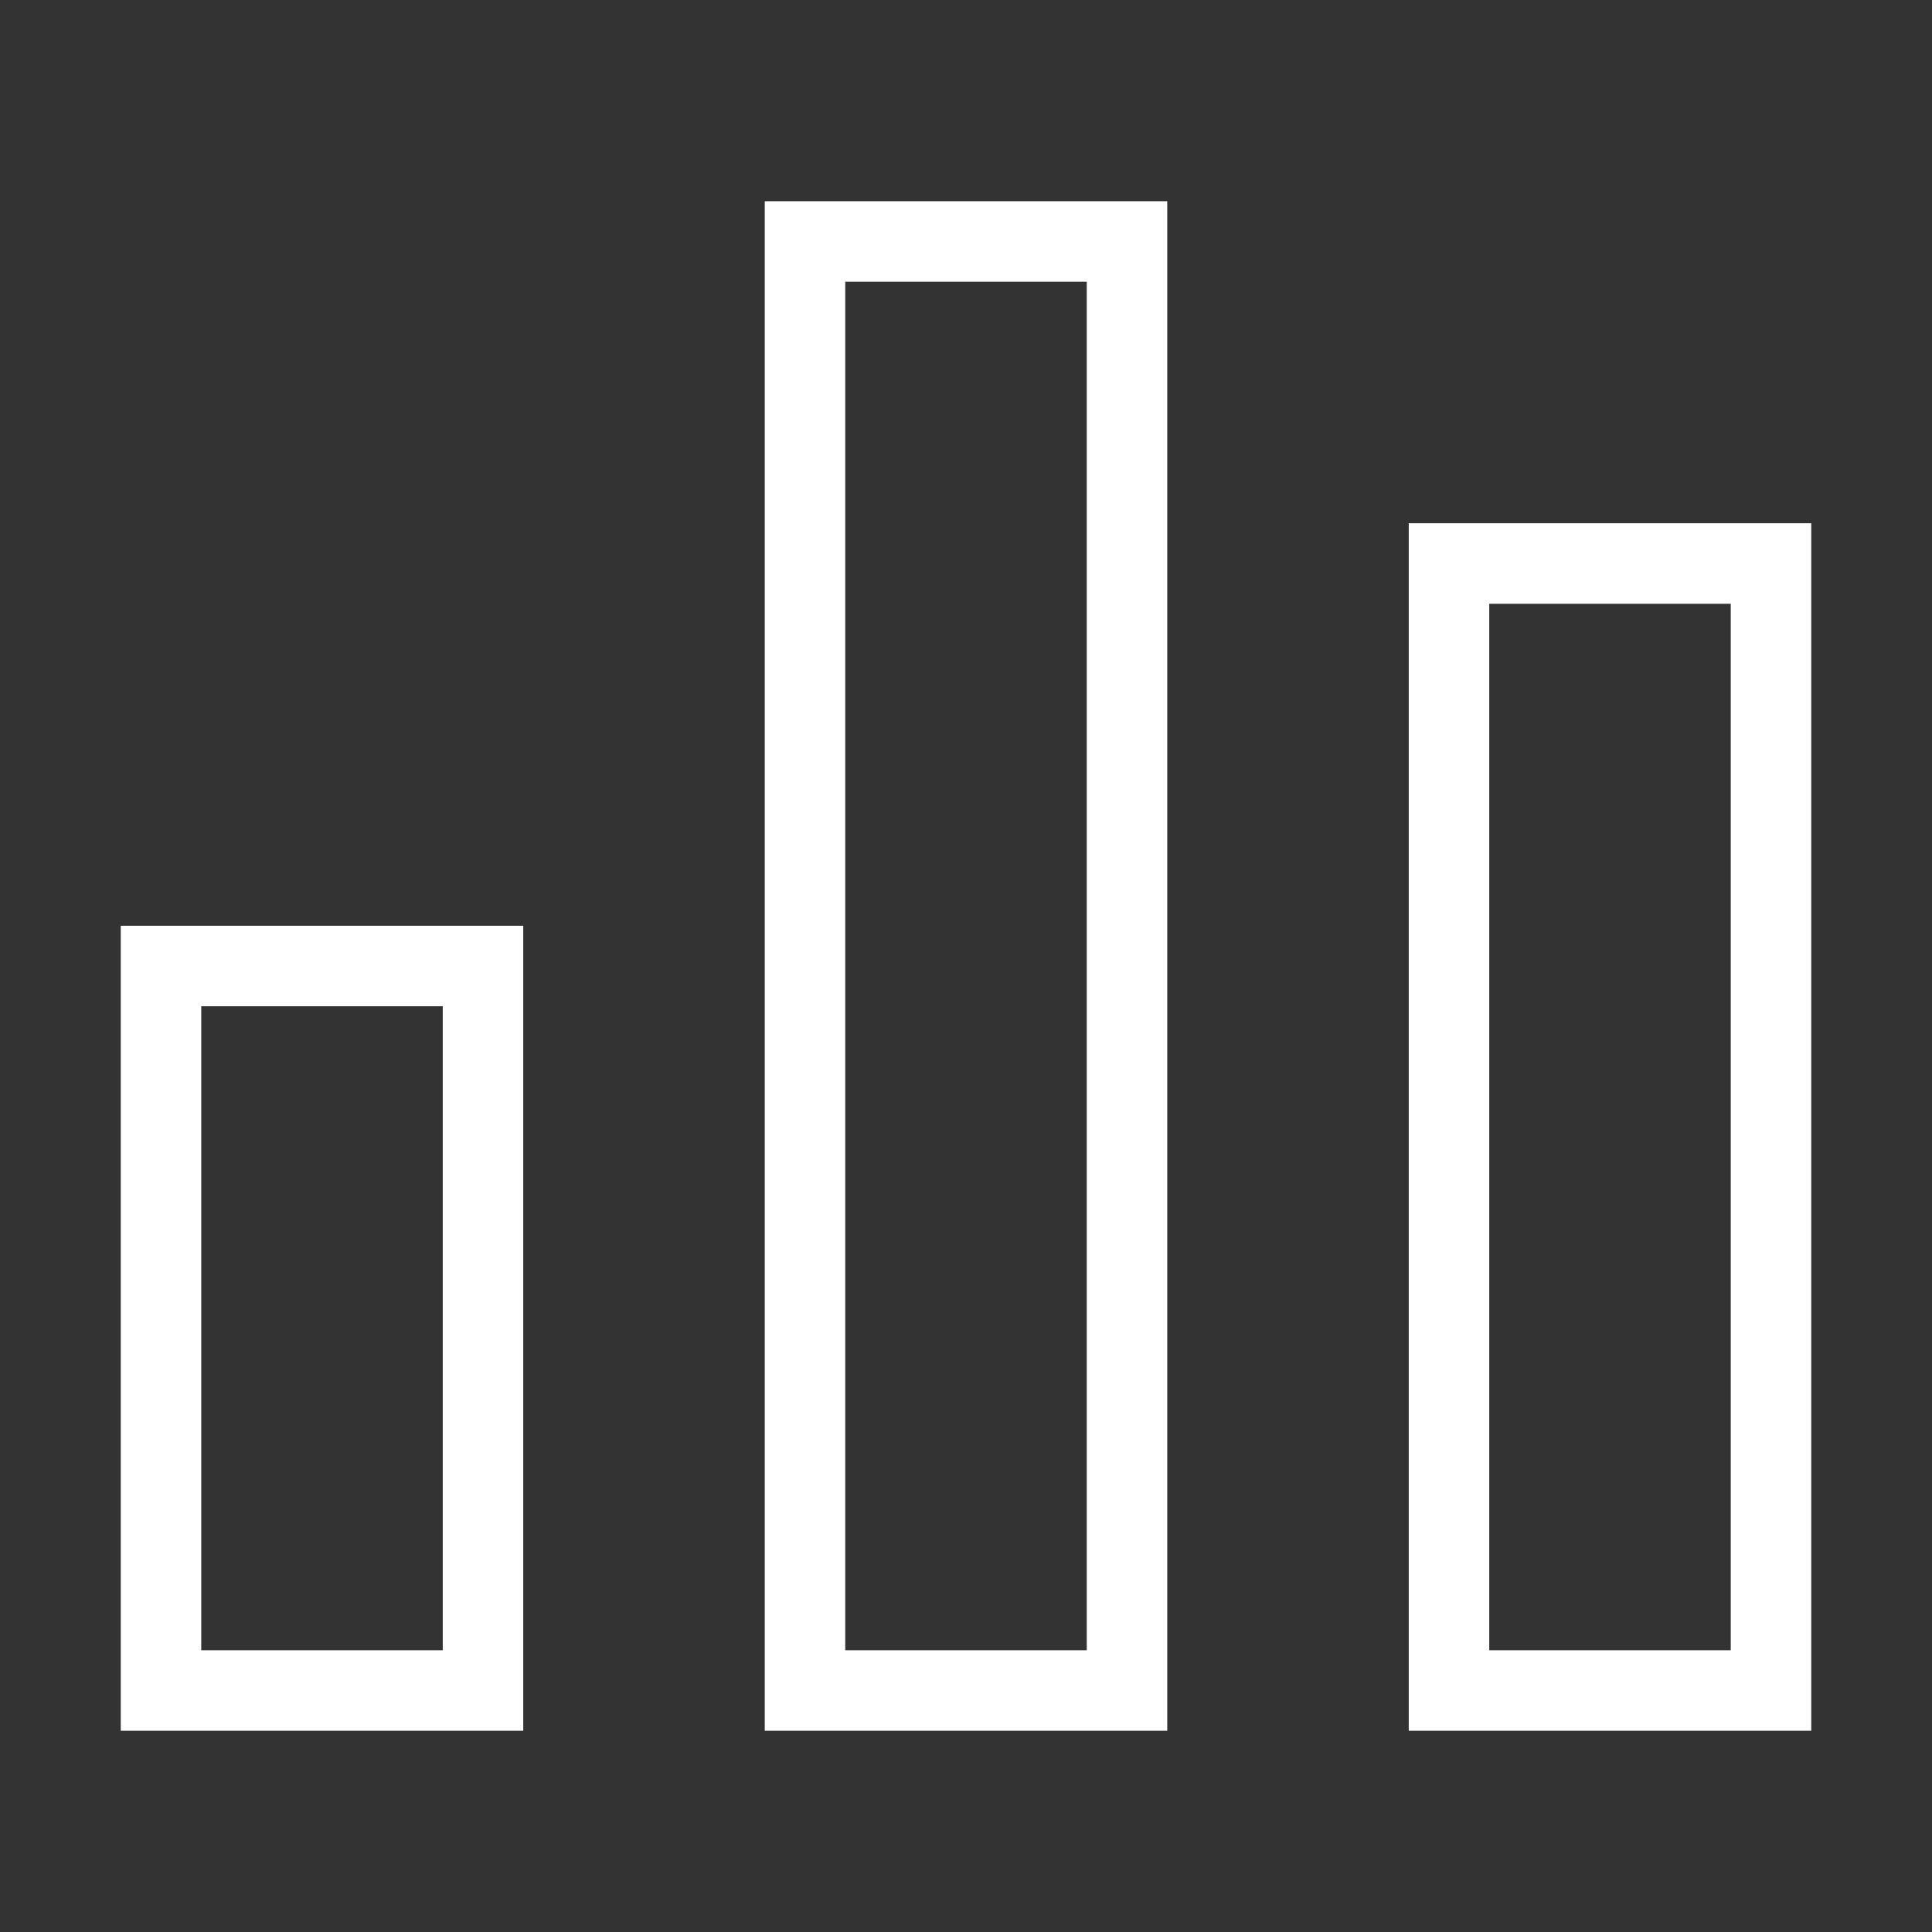 <svg width="24" height="24" viewBox="0 0 24 24" fill="none" xmlns="http://www.w3.org/2000/svg">
<rect x="0" y="0" width="24" height="24" fill="#333333" stroke="none"/>
<g id="chart">
<path id="Path 8" fill-rule="evenodd" clip-rule="evenodd" d="M2 12L2 21H6V12H2Z" stroke="white" stroke-linecap="round"/>
<path id="Path 8_2" fill-rule="evenodd" clip-rule="evenodd" d="M10 3L10 21H14V3H10Z" stroke="white" stroke-linecap="round"/>
<path id="Path 8_3" fill-rule="evenodd" clip-rule="evenodd" d="M18 7V21H22V7H18Z" stroke="white" stroke-linecap="round"/>
</g>
</svg>
